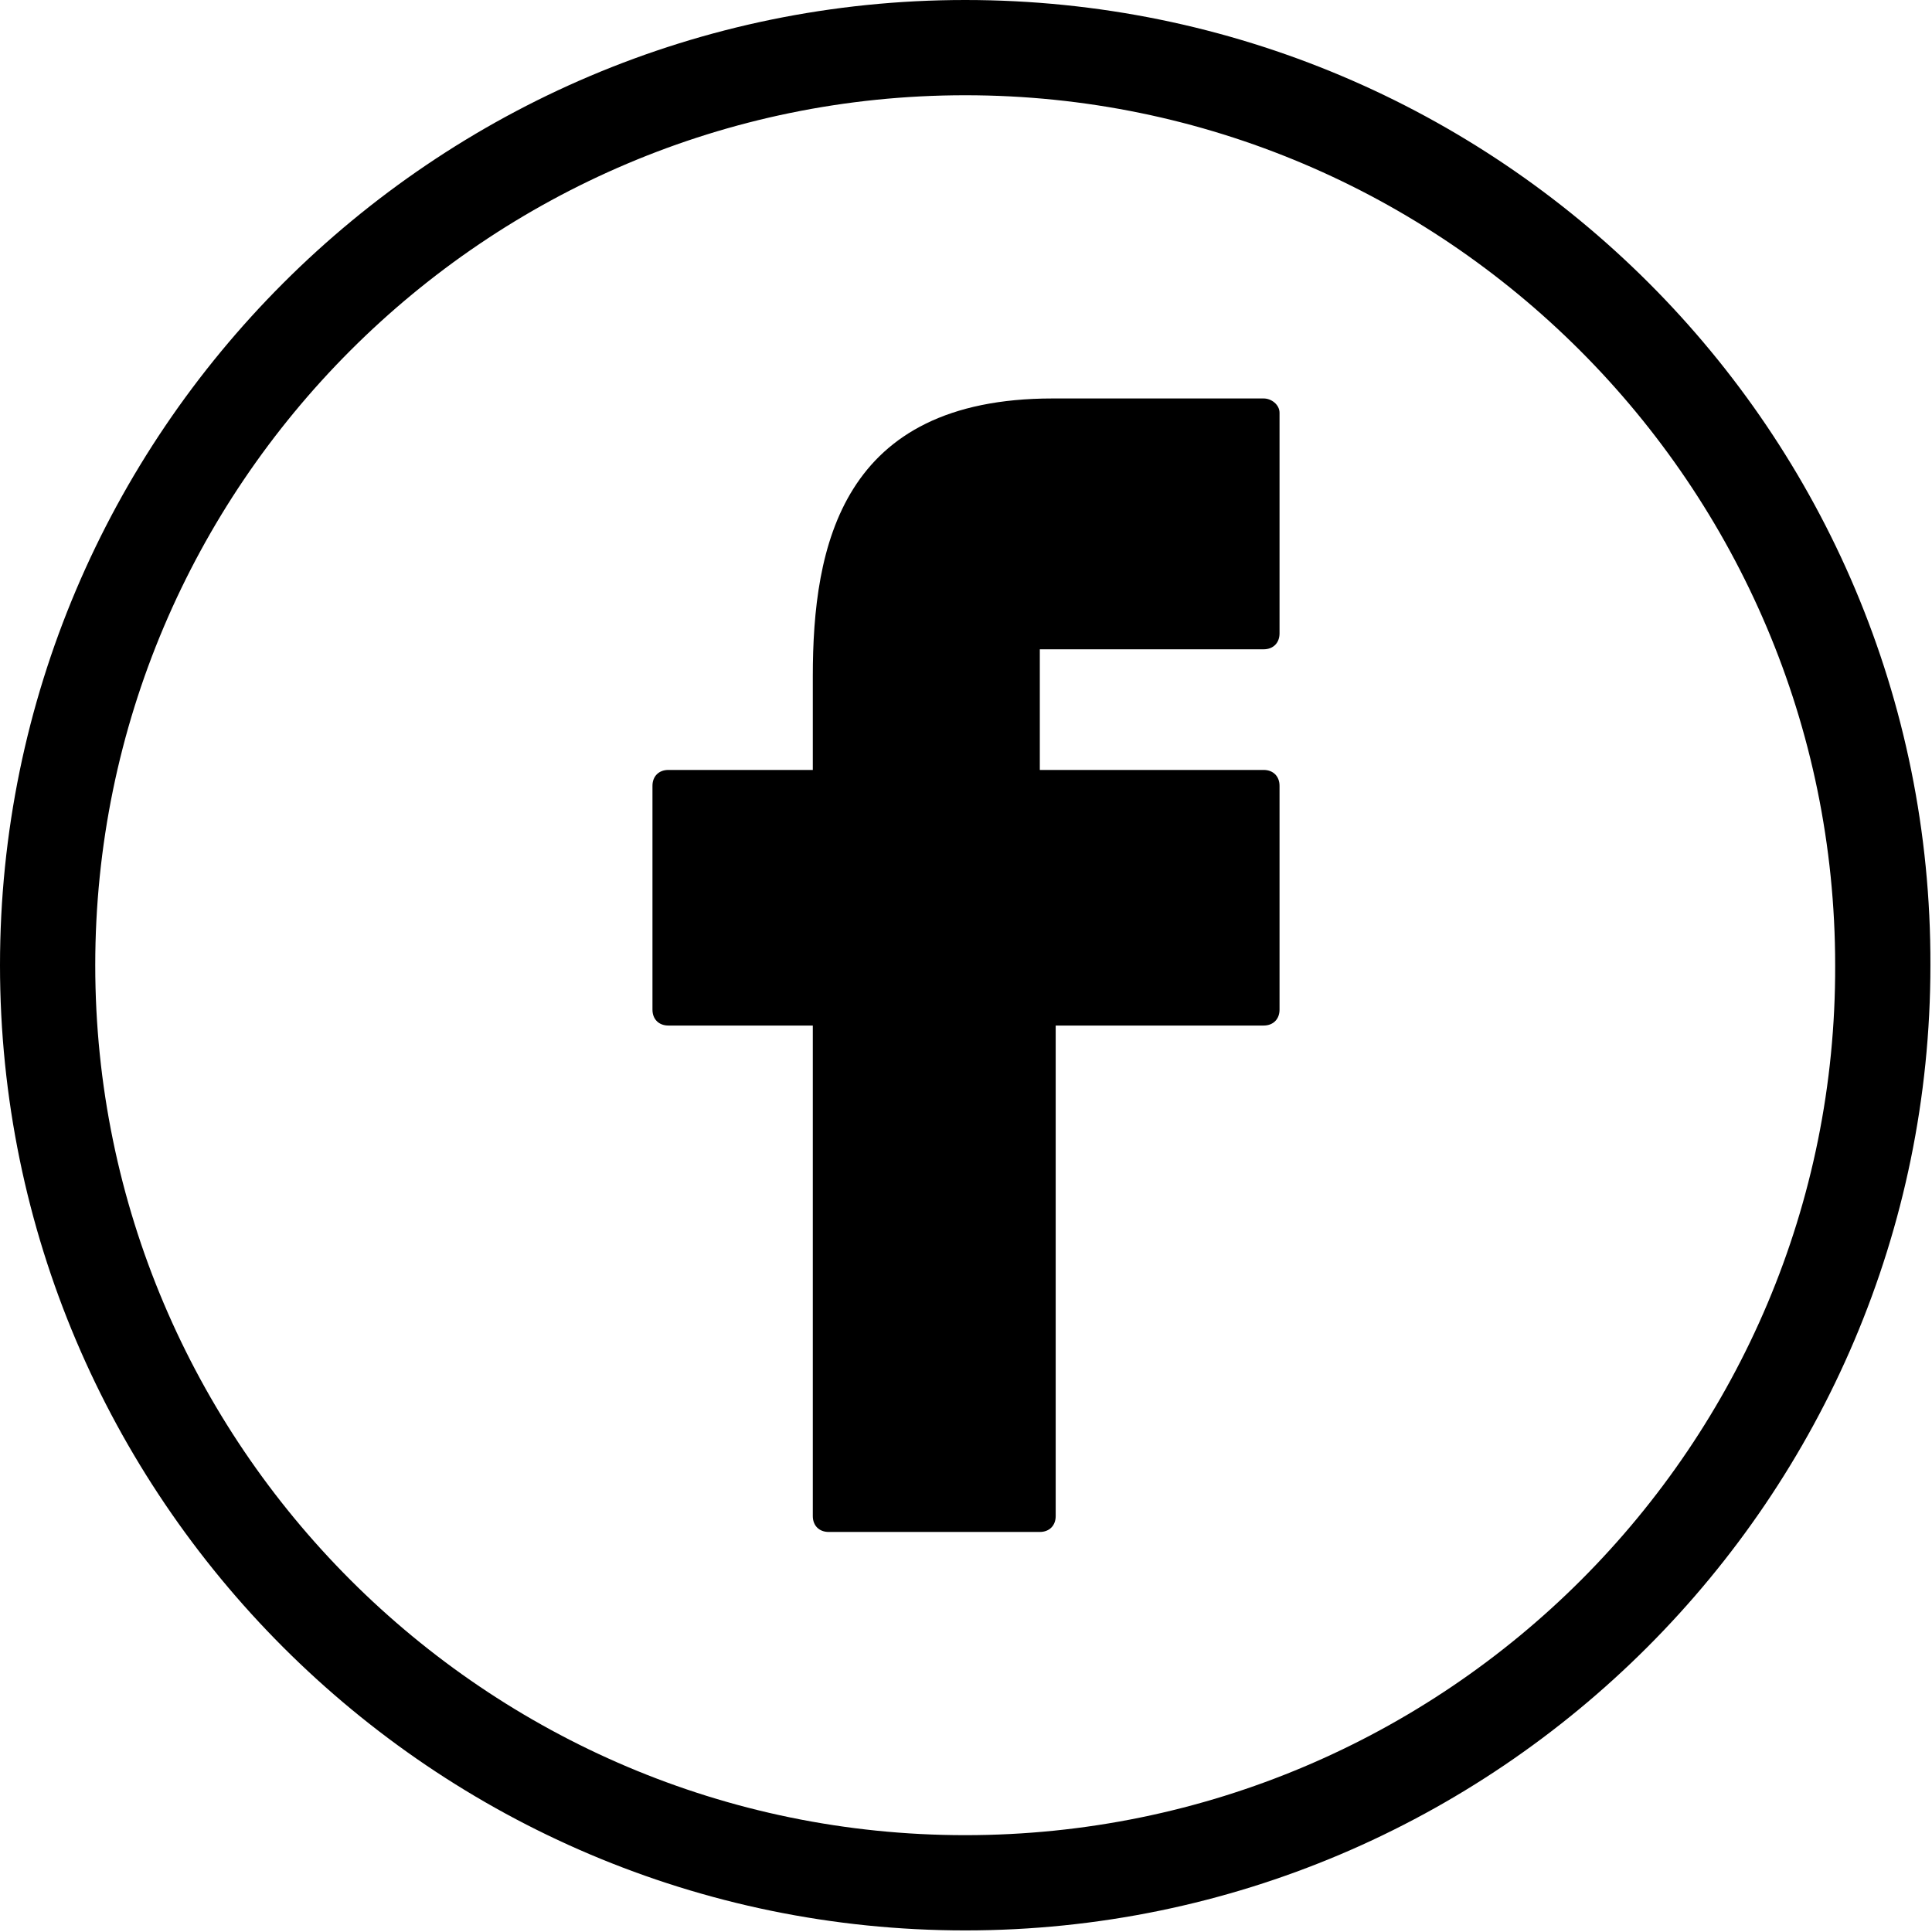 <?xml version="1.0" encoding="utf-8"?>
<!-- Generator: Adobe Illustrator 19.0.0, SVG Export Plug-In . SVG Version: 6.00 Build 0)  -->
<svg version="1.1" id="Facebook" xmlns="http://www.w3.org/2000/svg" xmlns:xlink="http://www.w3.org/1999/xlink" x="0px" y="0px"
	 viewBox="-213.8 360.1 121.7 121.7" style="enable-background:new -213.8 360.1 121.7 121.7;" xml:space="preserve">
<path d="M-153,360.1c-33.5,0-60.8,27.3-60.8,60.8c0,33.5,27.3,60.8,60.8,60.8c33.5,0,60.8-27.3,60.8-60.8
	C-92.1,387.3-119.4,360.1-153,360.1z M-153,475.7c-30.2,0-54.8-24.6-54.8-54.8c0-30.2,24.6-54.8,54.8-54.8s54.8,24.6,54.8,54.8
	C-98.1,451.1-122.7,475.7-153,475.7z"/>
<path d="M-134.2,385.2h-13.2c0,0-0.1,0-0.1,0c-13.3,0-15.1,9.3-15.1,17.5c0,0.1,0,0.2,0,0.2v5.7h-9.1c-0.6,0-1,0.4-1,1v14.1
	c0,0.6,0.4,1,1,1h9.1v30.9c0,0.6,0.4,1,1,1h13.3c0.6,0,1-0.4,1-1v-30.9h13.1c0.6,0,1-0.4,1-1v-14.1c0-0.6-0.4-1-1-1h-14.1v-7.6h14.1
	c0.6,0,1-0.4,1-1v-13.9C-133.2,385.6-133.7,385.2-134.2,385.2z"/>
</svg>
